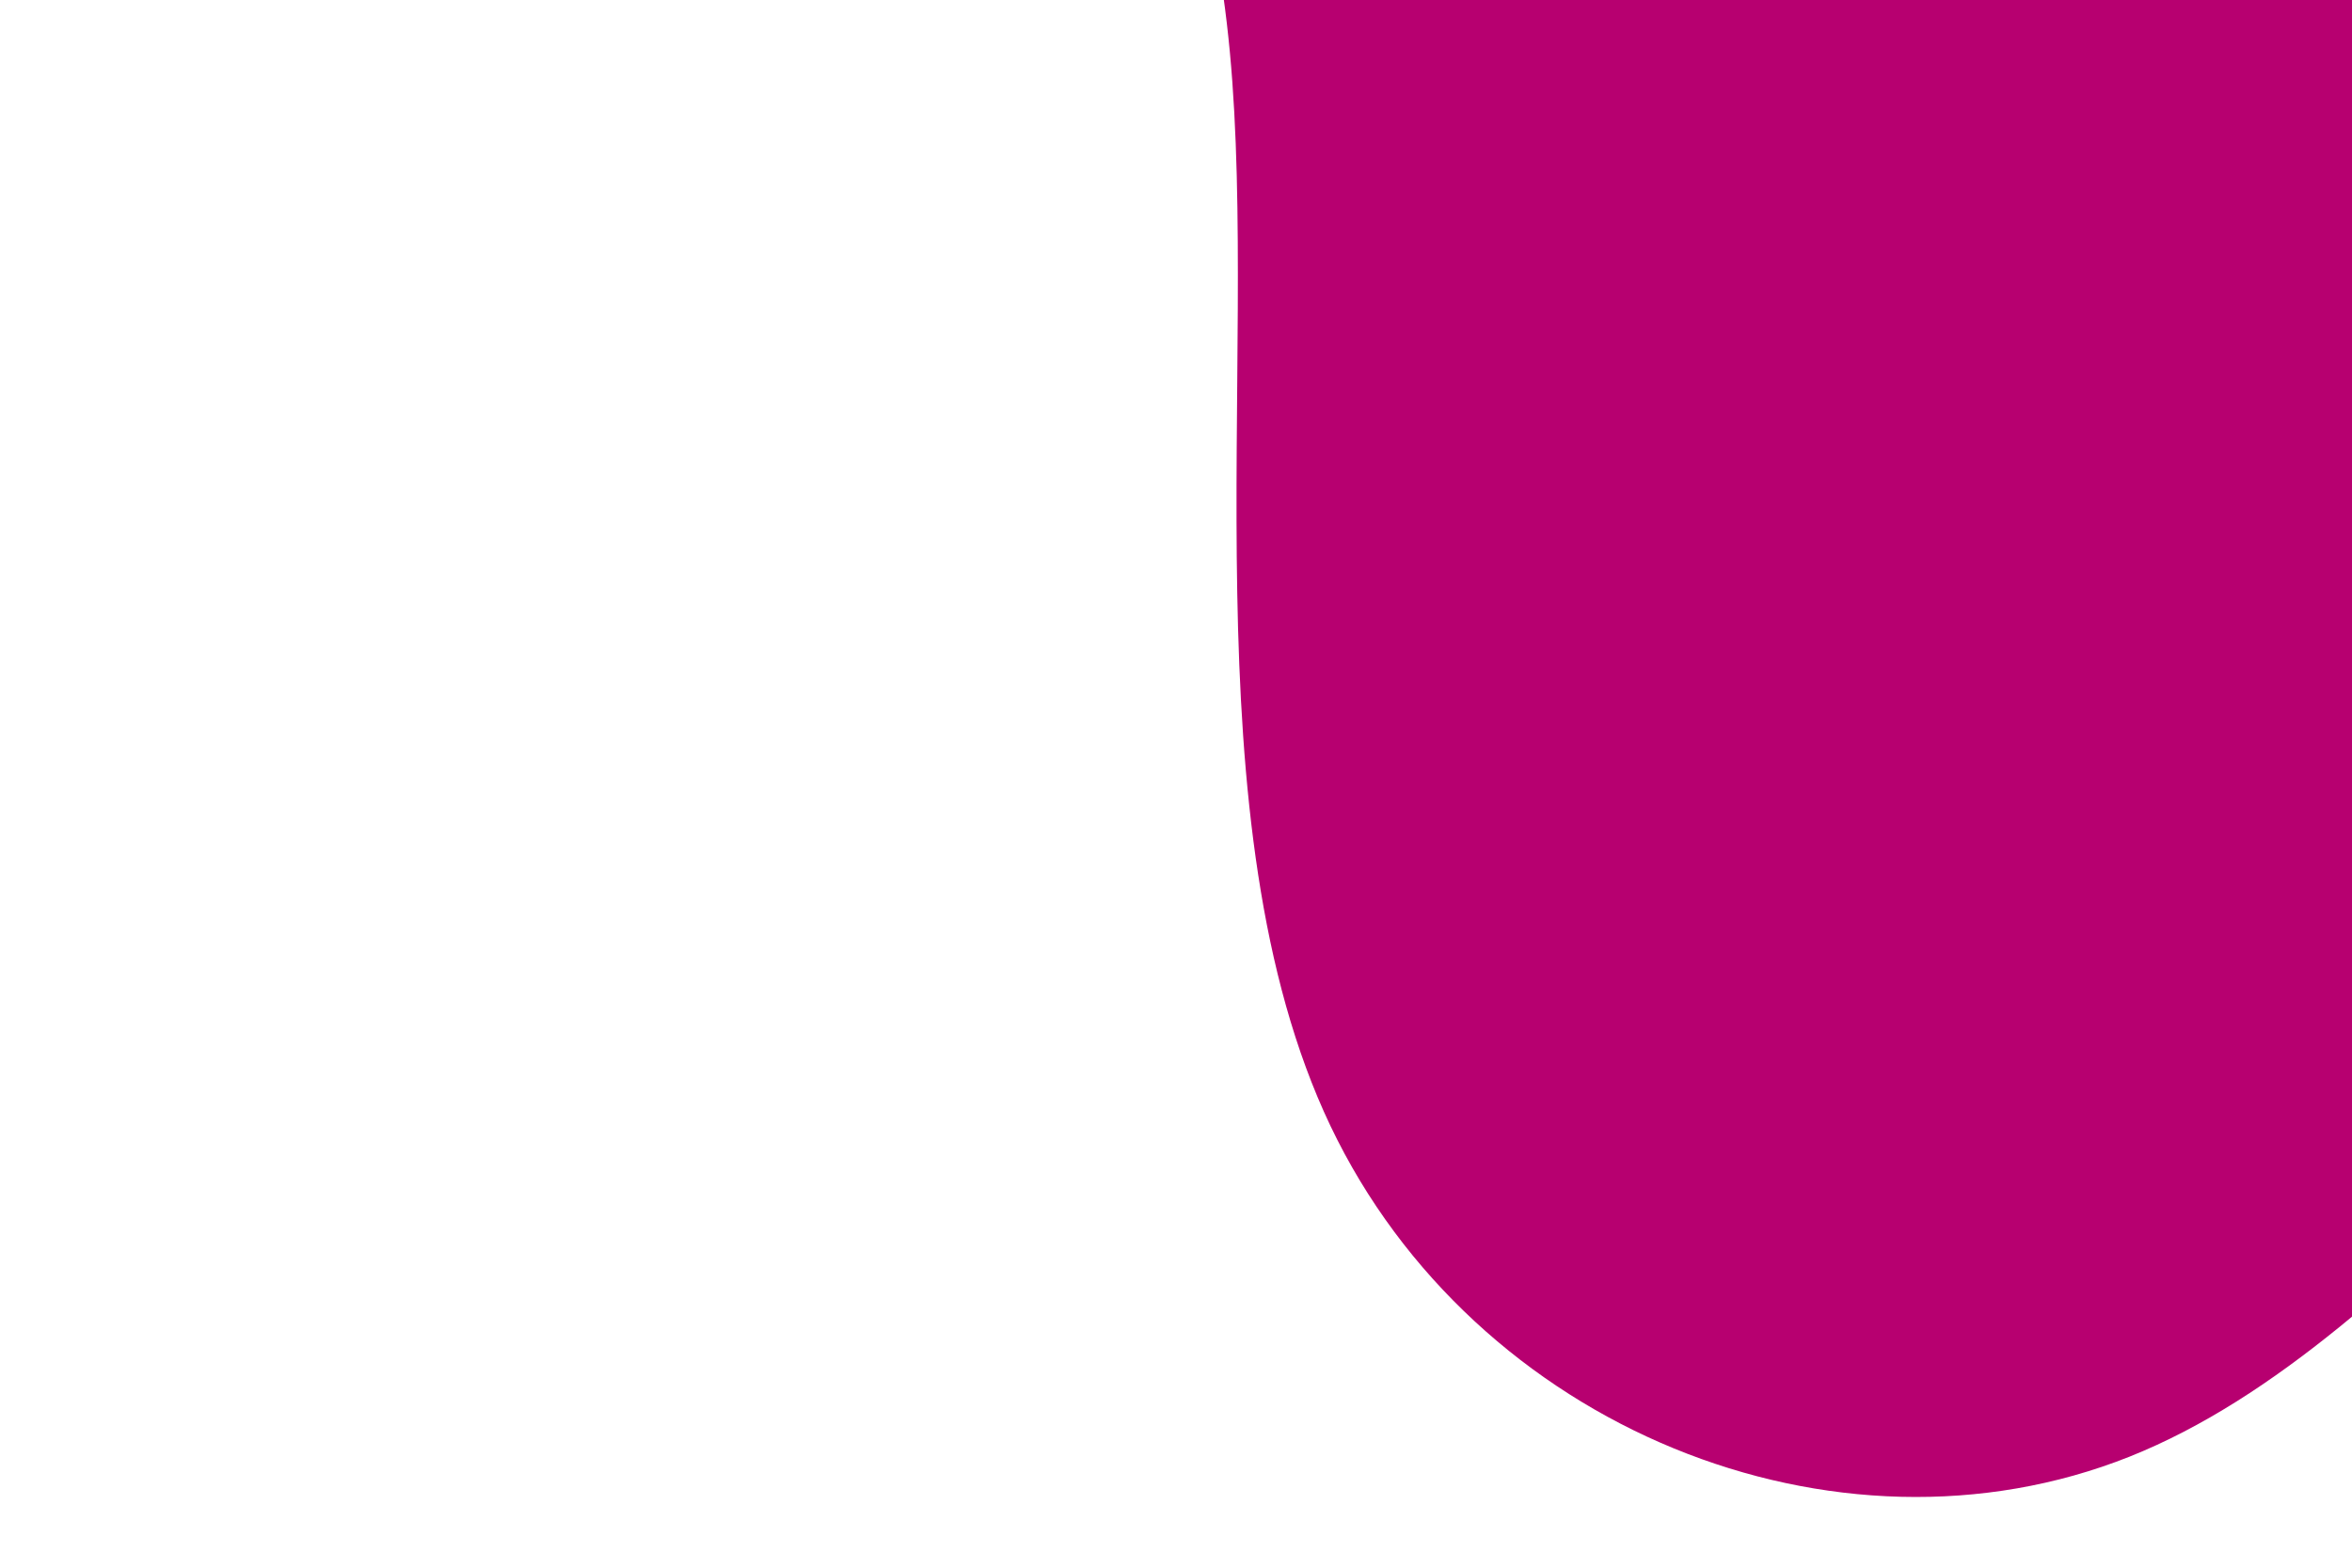 <svg id="visual" viewBox="0 0 900 600" width="900" height="600" xmlns="http://www.w3.org/2000/svg" xmlns:xlink="http://www.w3.org/1999/xlink" version="1.1"><g transform="translate(840.609 -227.066)"><path d="M234.3 -344.1C329.5 -350.8 450.6 -340.4 453.3 -280.2C456.1 -220 340.5 -110 375.2 20C409.8 150 594.6 300 600.4 374.9C606.1 449.8 432.8 449.6 302.9 522.1C173 594.6 86.5 739.8 -25.8 784.6C-138.2 829.3 -276.3 773.6 -331.5 658C-386.6 542.3 -358.7 366.6 -370 247C-381.2 127.3 -431.6 63.7 -460.3 -16.6C-489.1 -96.8 -496.1 -193.7 -435.4 -227.6C-374.6 -261.5 -246.1 -232.5 -162.2 -232.4C-78.3 -232.3 -39.2 -261.2 15.2 -287.4C69.5 -313.7 139 -337.4 234.3 -344.1" fill="#b70070"></path></g></svg>